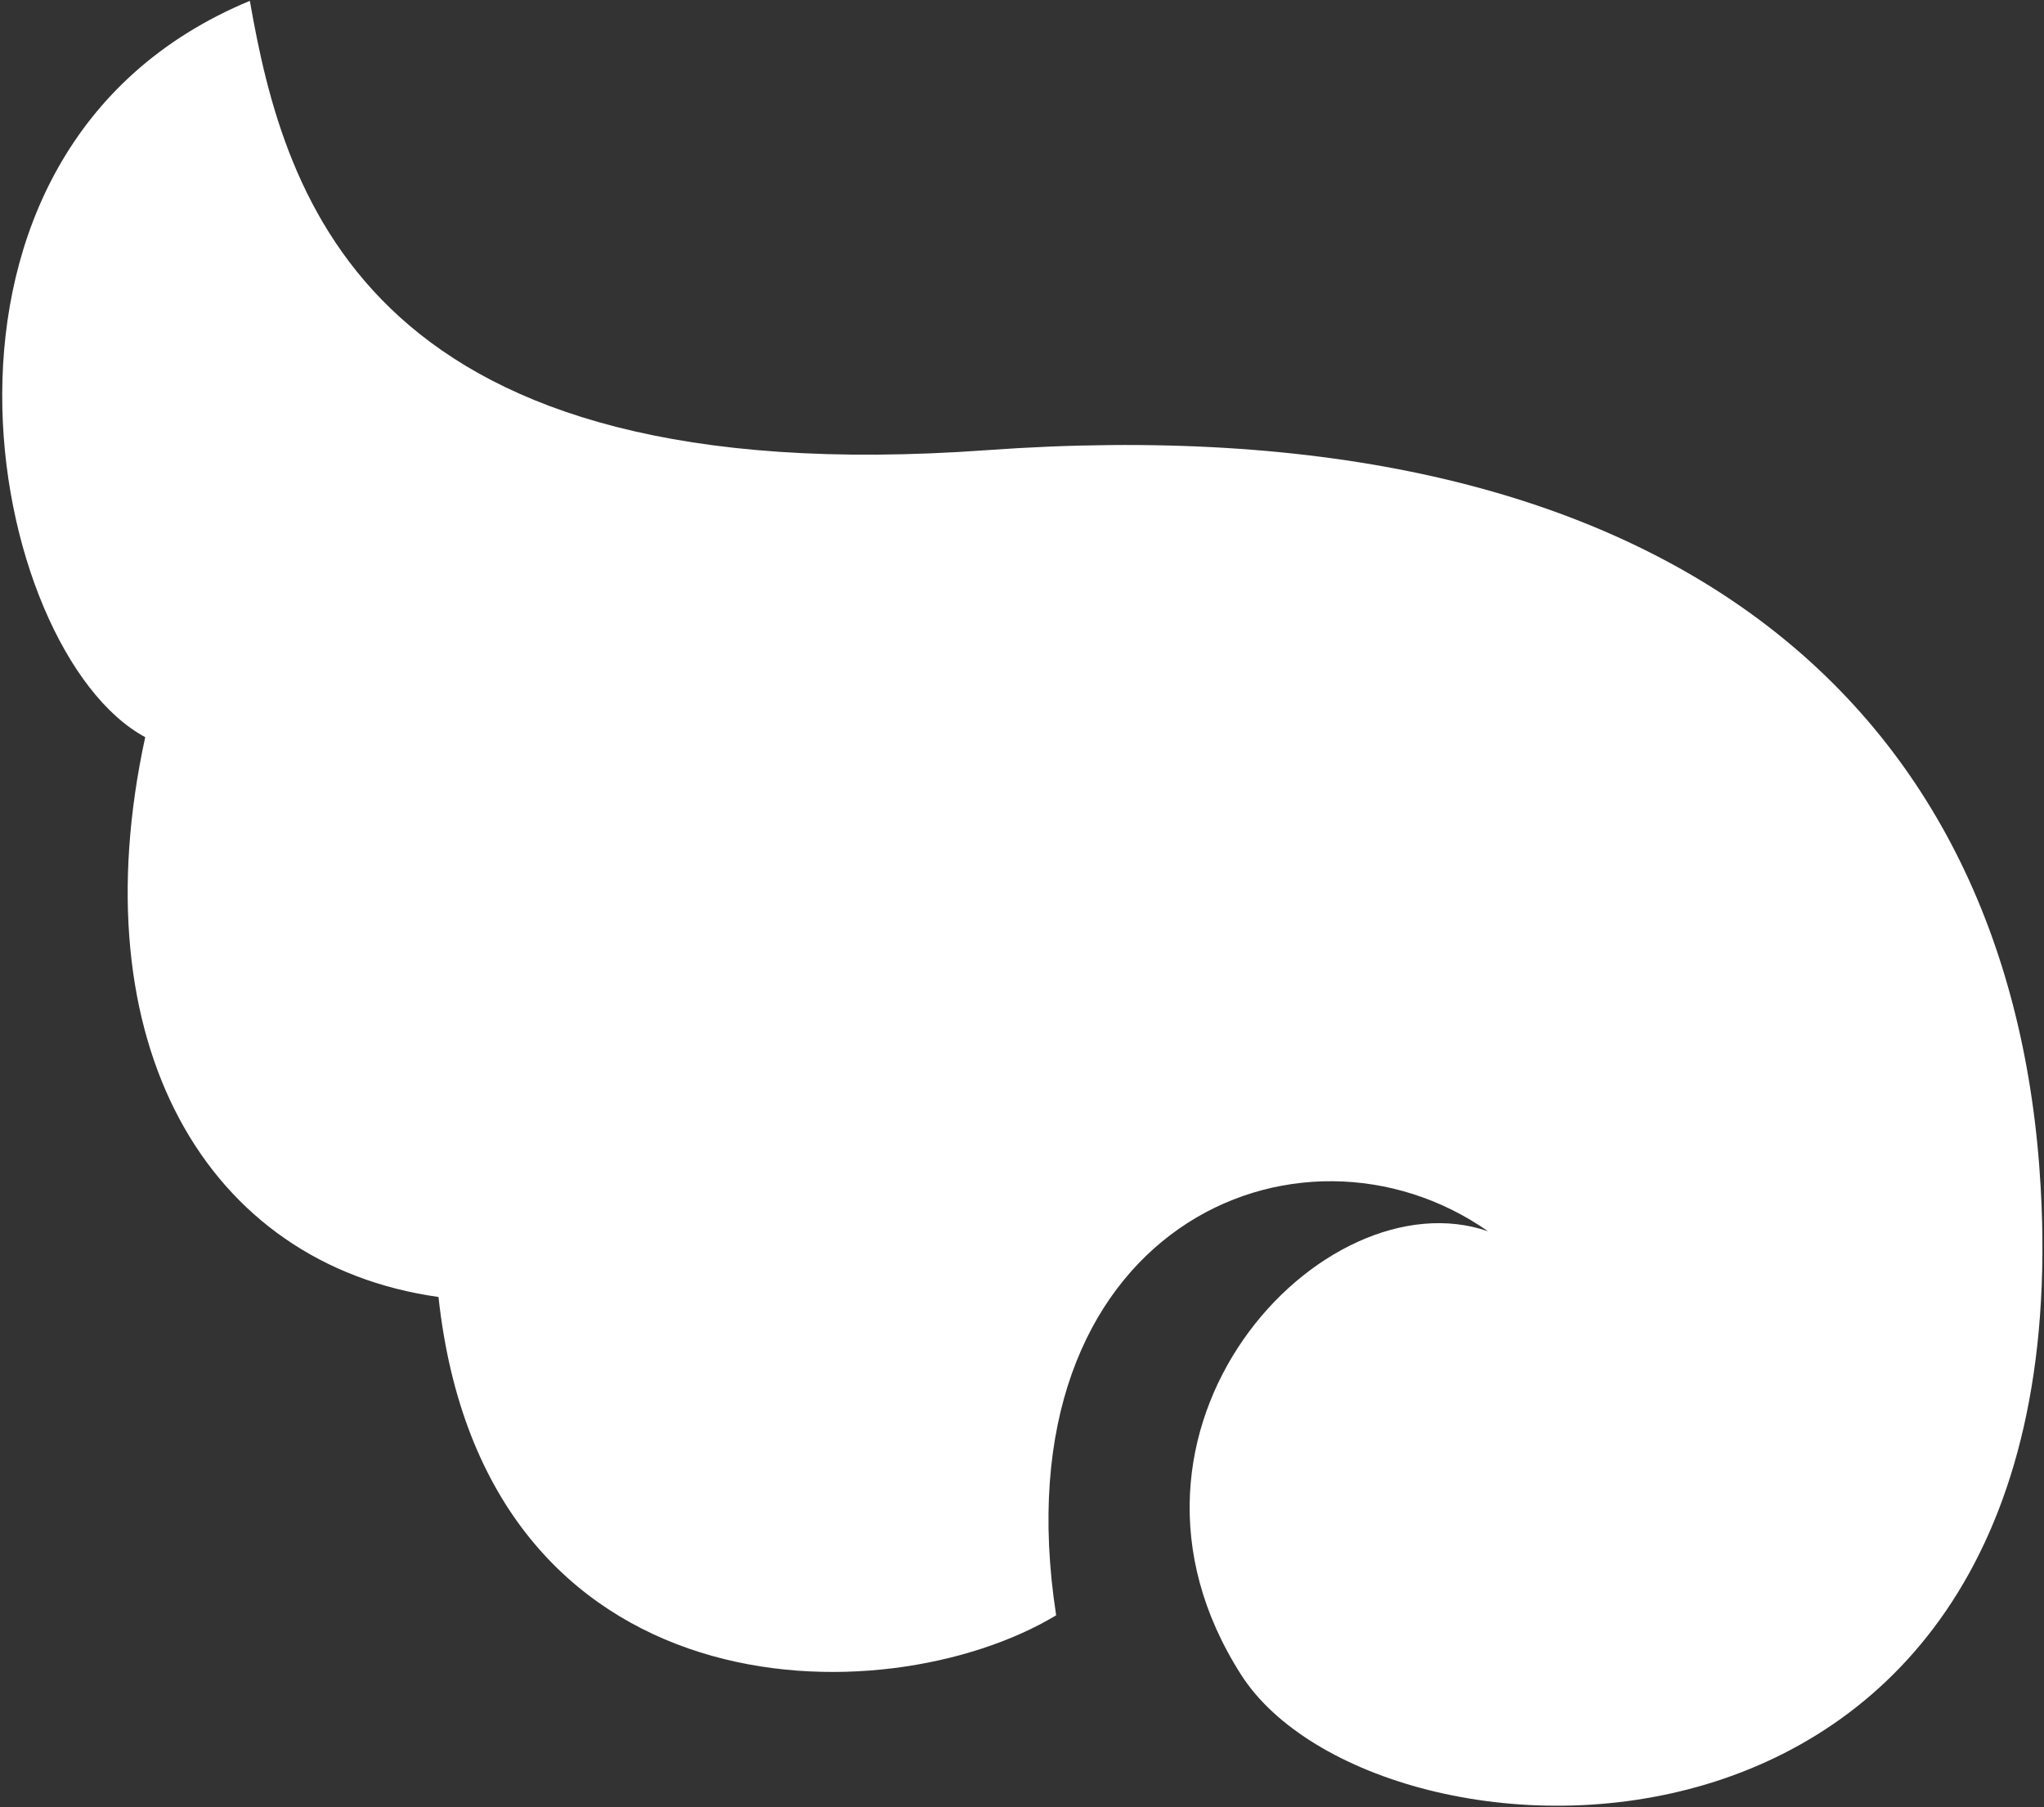 <?xml version="1.0" encoding="UTF-8" standalone="no"?>
<!DOCTYPE svg PUBLIC "-//W3C//DTD SVG 1.1//EN" "http://www.w3.org/Graphics/SVG/1.1/DTD/svg11.dtd">
<svg width="100%" height="100%" viewBox="0 0 561 496" version="1.1" xmlns="http://www.w3.org/2000/svg" xmlns:xlink="http://www.w3.org/1999/xlink" xml:space="preserve" style="fill-rule:evenodd;clip-rule:evenodd;stroke-linejoin:round;stroke-miterlimit:1.414;">
    <rect x="0" y="0" width="561" height="496" fill="#333333" stroke="none"/>
    <g transform="matrix(1,0,0,1,-19,-52)">
        <g id="Wing-Icon" transform="matrix(7.155,0,0,7.07,9.574,-3588.74)">
            <path d="M41.831,577.66C35.249,581.663 19.884,581.606 18.138,565.303C9.179,564.027 4.351,555.401 6.888,543.571C0.821,540.274 -3.011,520.832 10.902,514.989C12.24,522.768 15.505,534.156 39.165,532.431C65.18,530.534 78.552,542.225 79.598,561.062C81.173,589.448 54.083,588.106 48.934,579.98C42.87,570.411 52.067,560.537 58.398,562.752C51.168,557.634 39.536,562.636 41.831,577.66Z" style="fill:white;"/>
        </g>
    </g>
</svg>

